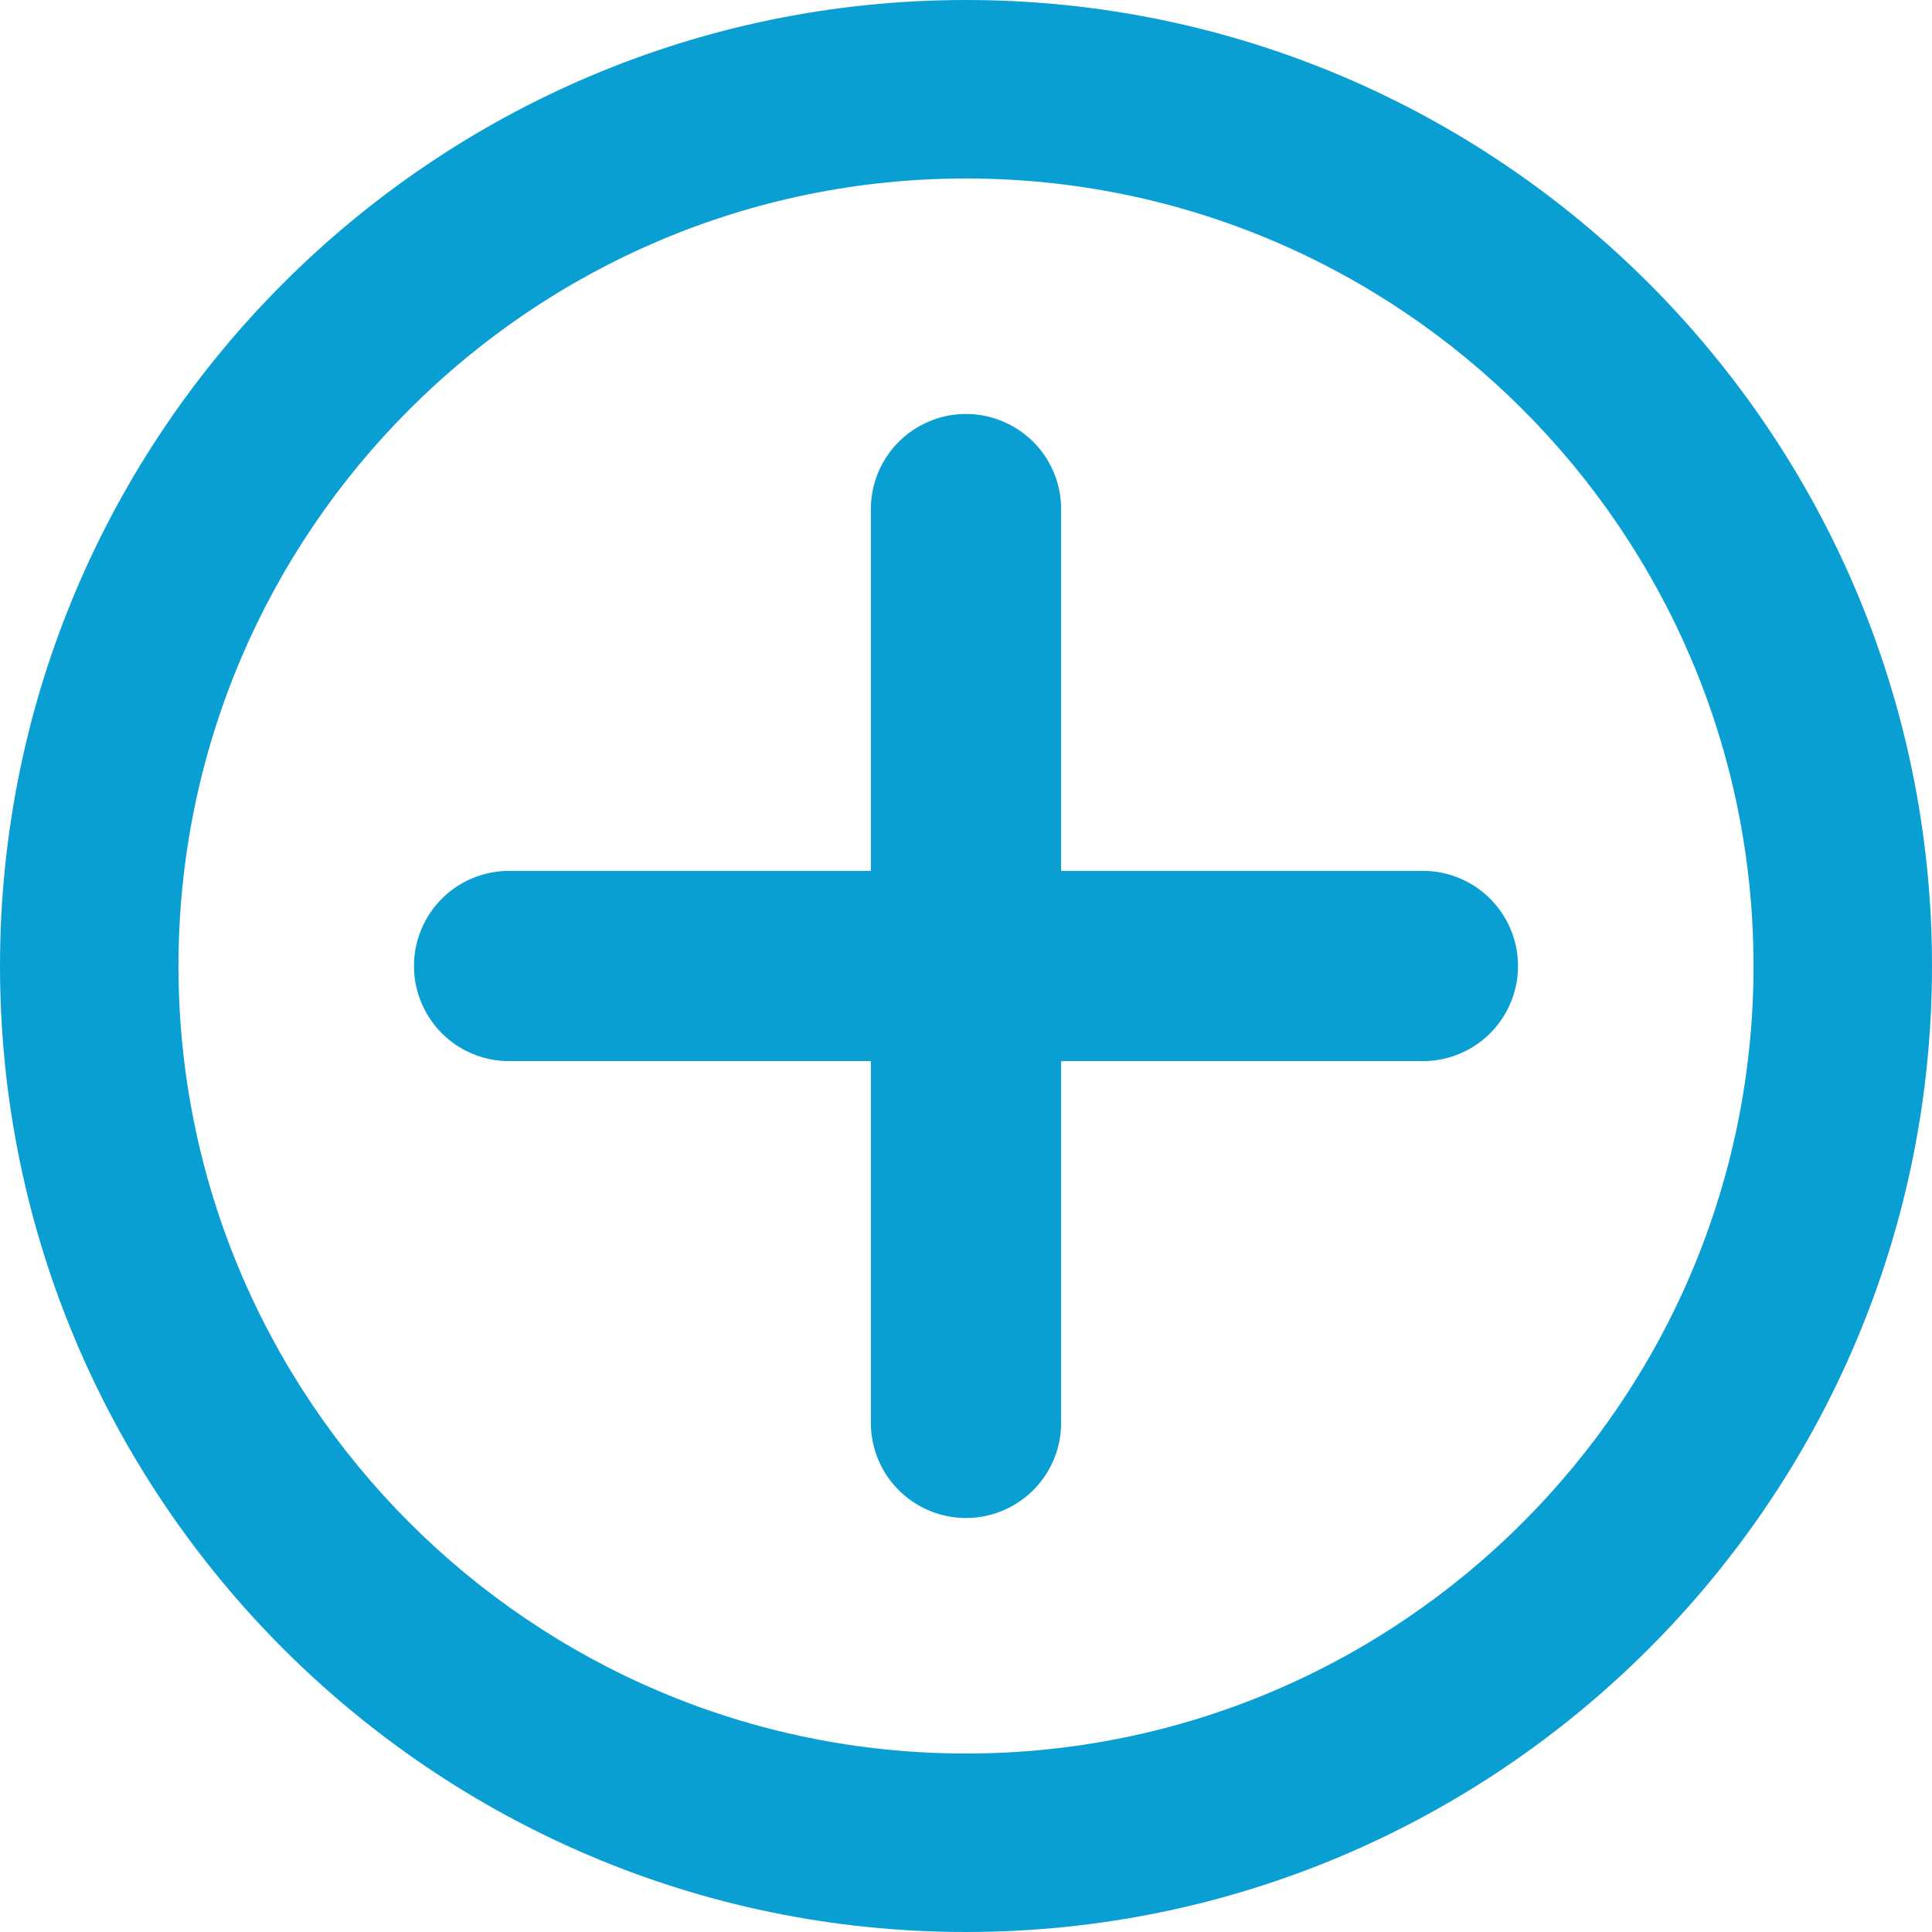 <svg width="21" height="21" xmlns="http://www.w3.org/2000/svg"><g fill="#0A9FD3" fill-rule="nonzero"><path d="M10.5 21C4.71 21 0 16.29 0 10.5S4.71 0 10.5 0 21 4.71 21 10.5 16.29 21 10.5 21zm0-19.06c-4.72 0-8.56 3.84-8.56 8.56 0 4.72 3.84 8.56 8.56 8.56 4.72 0 8.56-3.84 8.56-8.56 0-4.72-3.84-8.56-8.56-8.56z"/><path d="M15.466 9.466h-3.932V5.534a1.034 1.034 0 1 0-2.068 0v3.932H5.534a1.034 1.034 0 1 0 0 2.068h3.932v3.932a1.034 1.034 0 1 0 2.068 0v-3.932h3.932a1.034 1.034 0 0 0 0-2.068z"/></g></svg>
